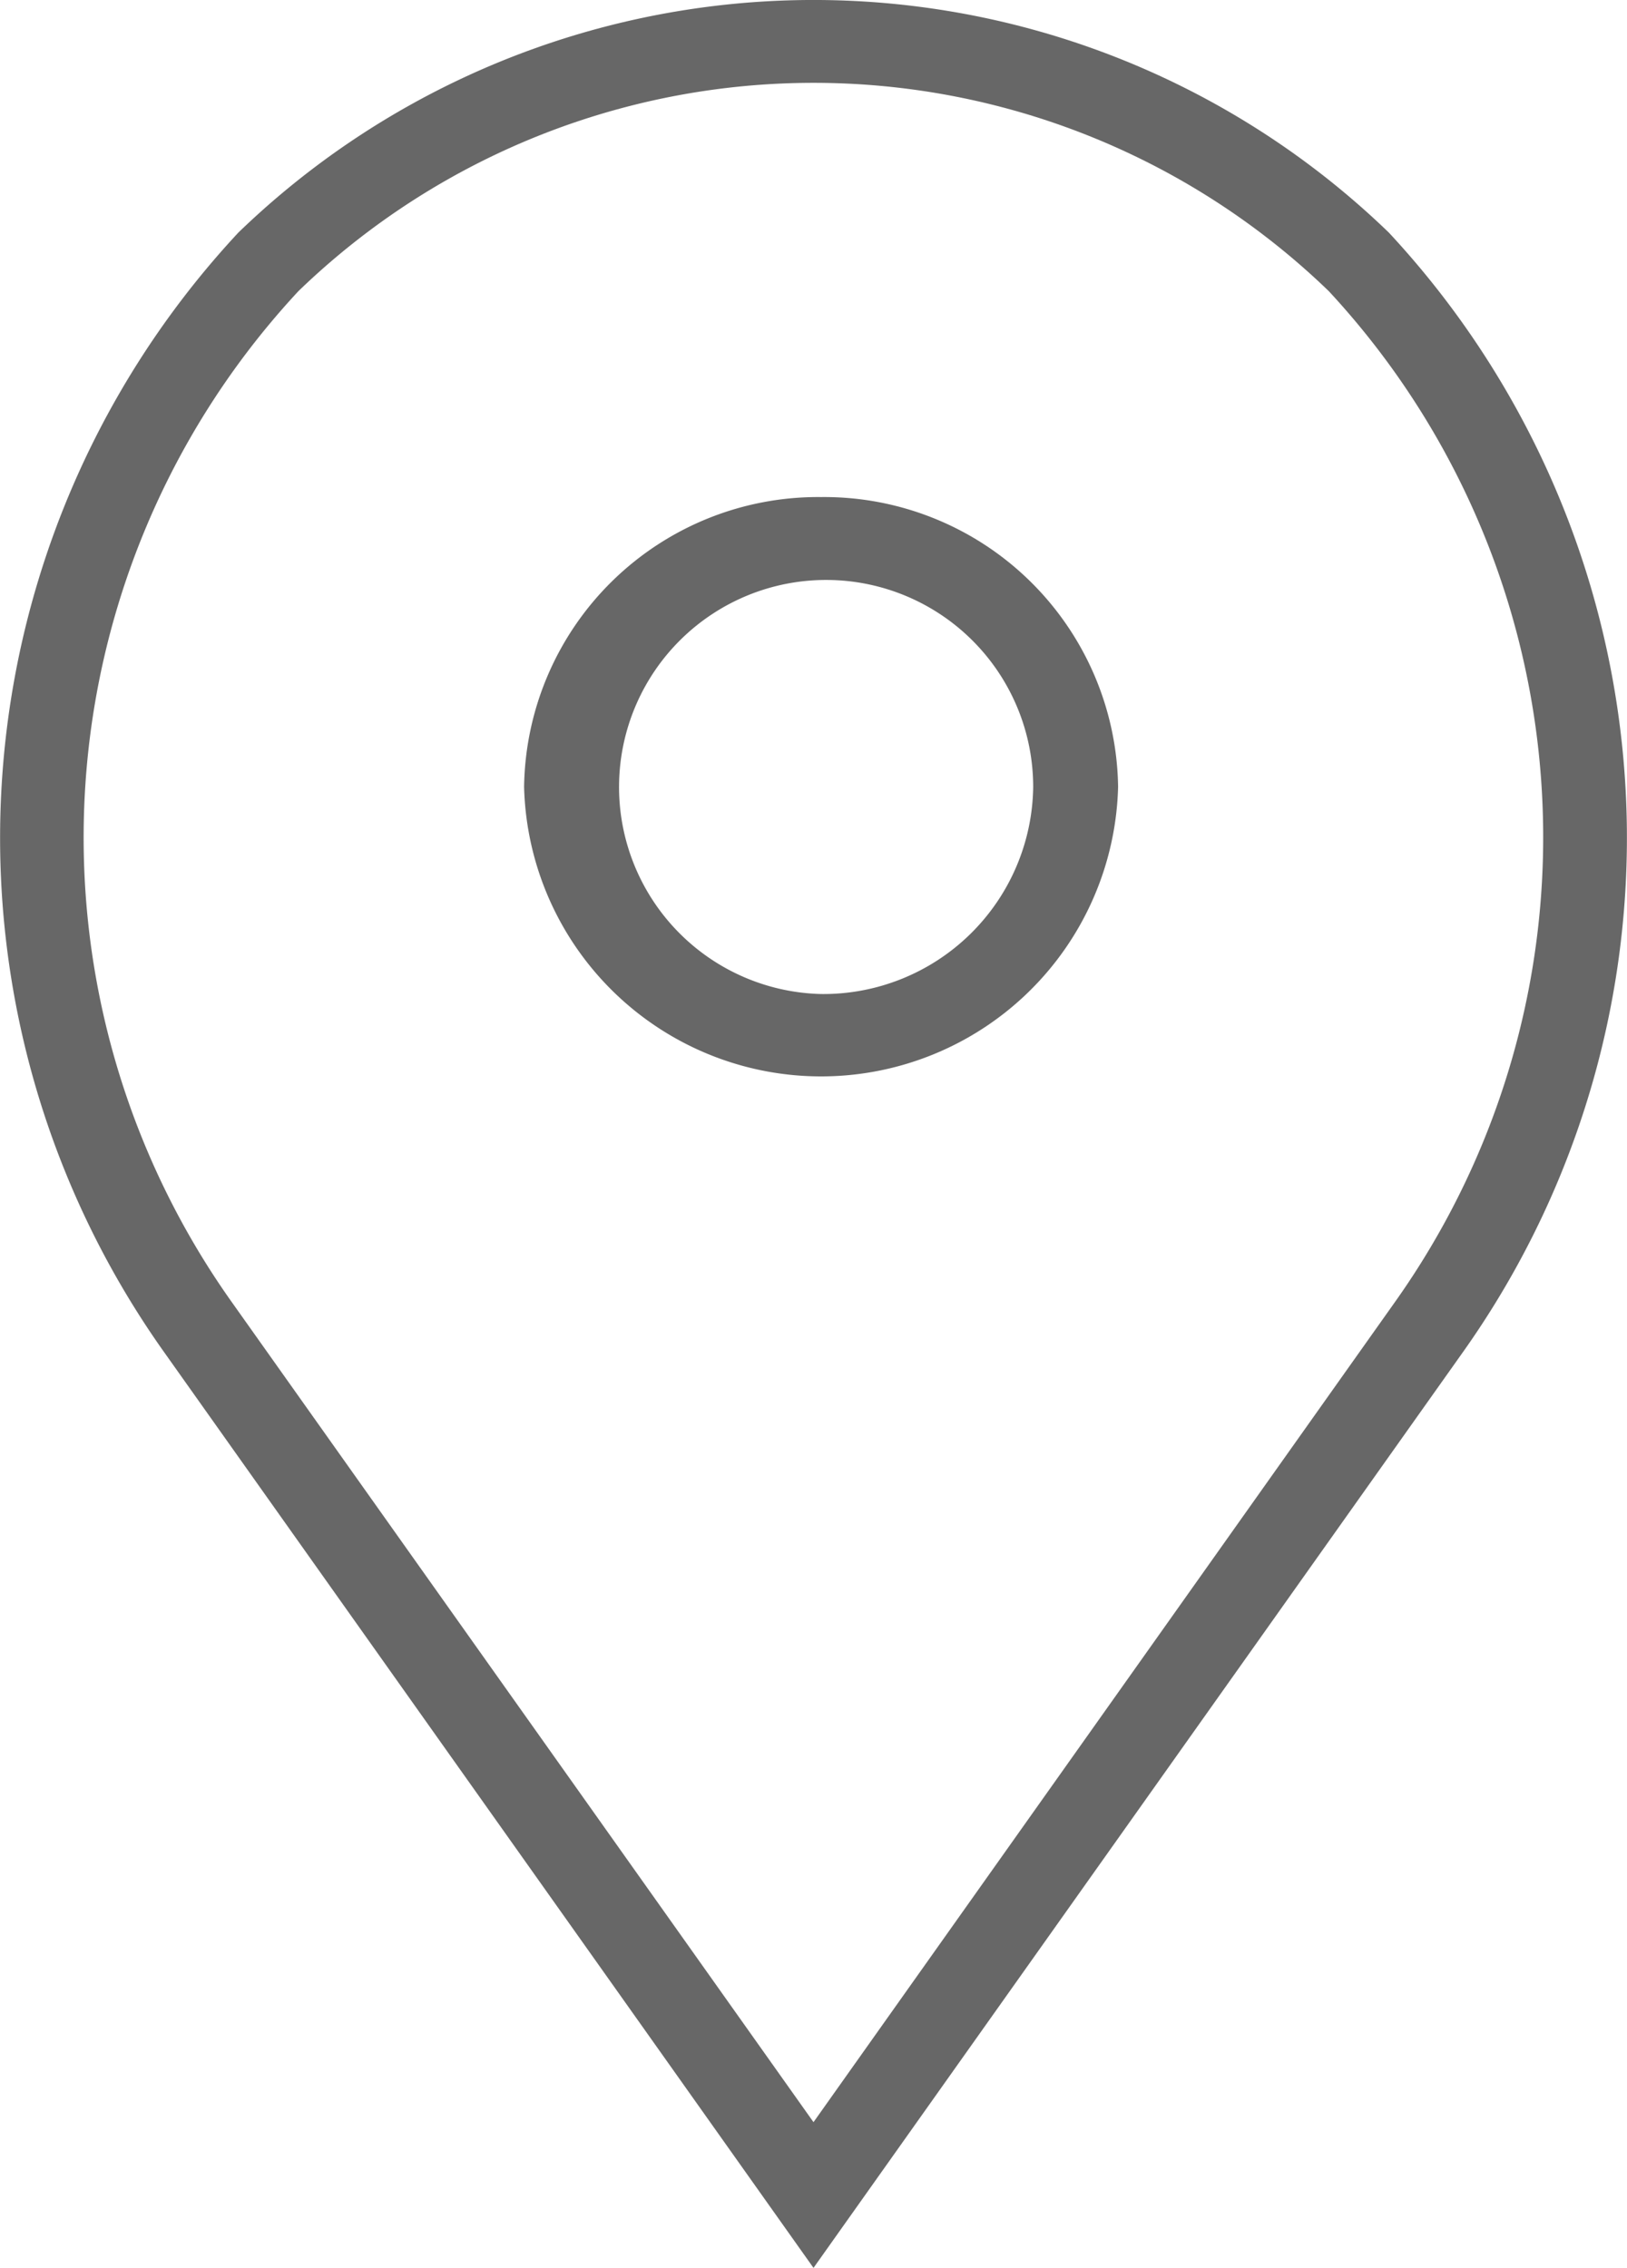 <svg xmlns="http://www.w3.org/2000/svg" xmlns:xlink="http://www.w3.org/1999/xlink" width="16.5" height="23" viewBox="0 0 16.5 23"><defs><style>.cls-1{fill:none;}.cls-2{clip-path:url(#clip-path);}.cls-3{opacity:0.9;}.cls-4{fill:#575756;}</style><clipPath id="clip-path" transform="translate(-3.25)"><rect class="cls-1" width="23" height="23"/></clipPath></defs><title>Contact_adress</title><g id="Layer_2" data-name="Layer 2"><g id="Layer_1-2" data-name="Layer 1"><g class="cls-2"><g class="cls-3"><path class="cls-4" d="M11.577,5.041a2.981,2.981,0,0,0-3.012,2.94,3.013,3.013,0,0,0,6.024,0A2.981,2.981,0,0,0,11.577,5.041Zm0,5.04a2.1,2.1,0,1,1,2.151-2.1A2.128,2.128,0,0,1,11.577,10.081Z" transform="translate(-3.25)"/><path class="cls-4" d="M17.335,2.359a8.393,8.393,0,0,0-11.668,0A9.007,9.007,0,0,0,4.891,13.68L11.5,23l6.6-9.307A9.01,9.01,0,0,0,17.335,2.359ZM17.4,13.2l-5.9,8.322L5.589,13.189A8.138,8.138,0,0,1,6.276,2.953a7.517,7.517,0,0,1,10.45,0A8.141,8.141,0,0,1,17.4,13.2Z" transform="translate(-3.25)"/></g></g></g></g></svg>